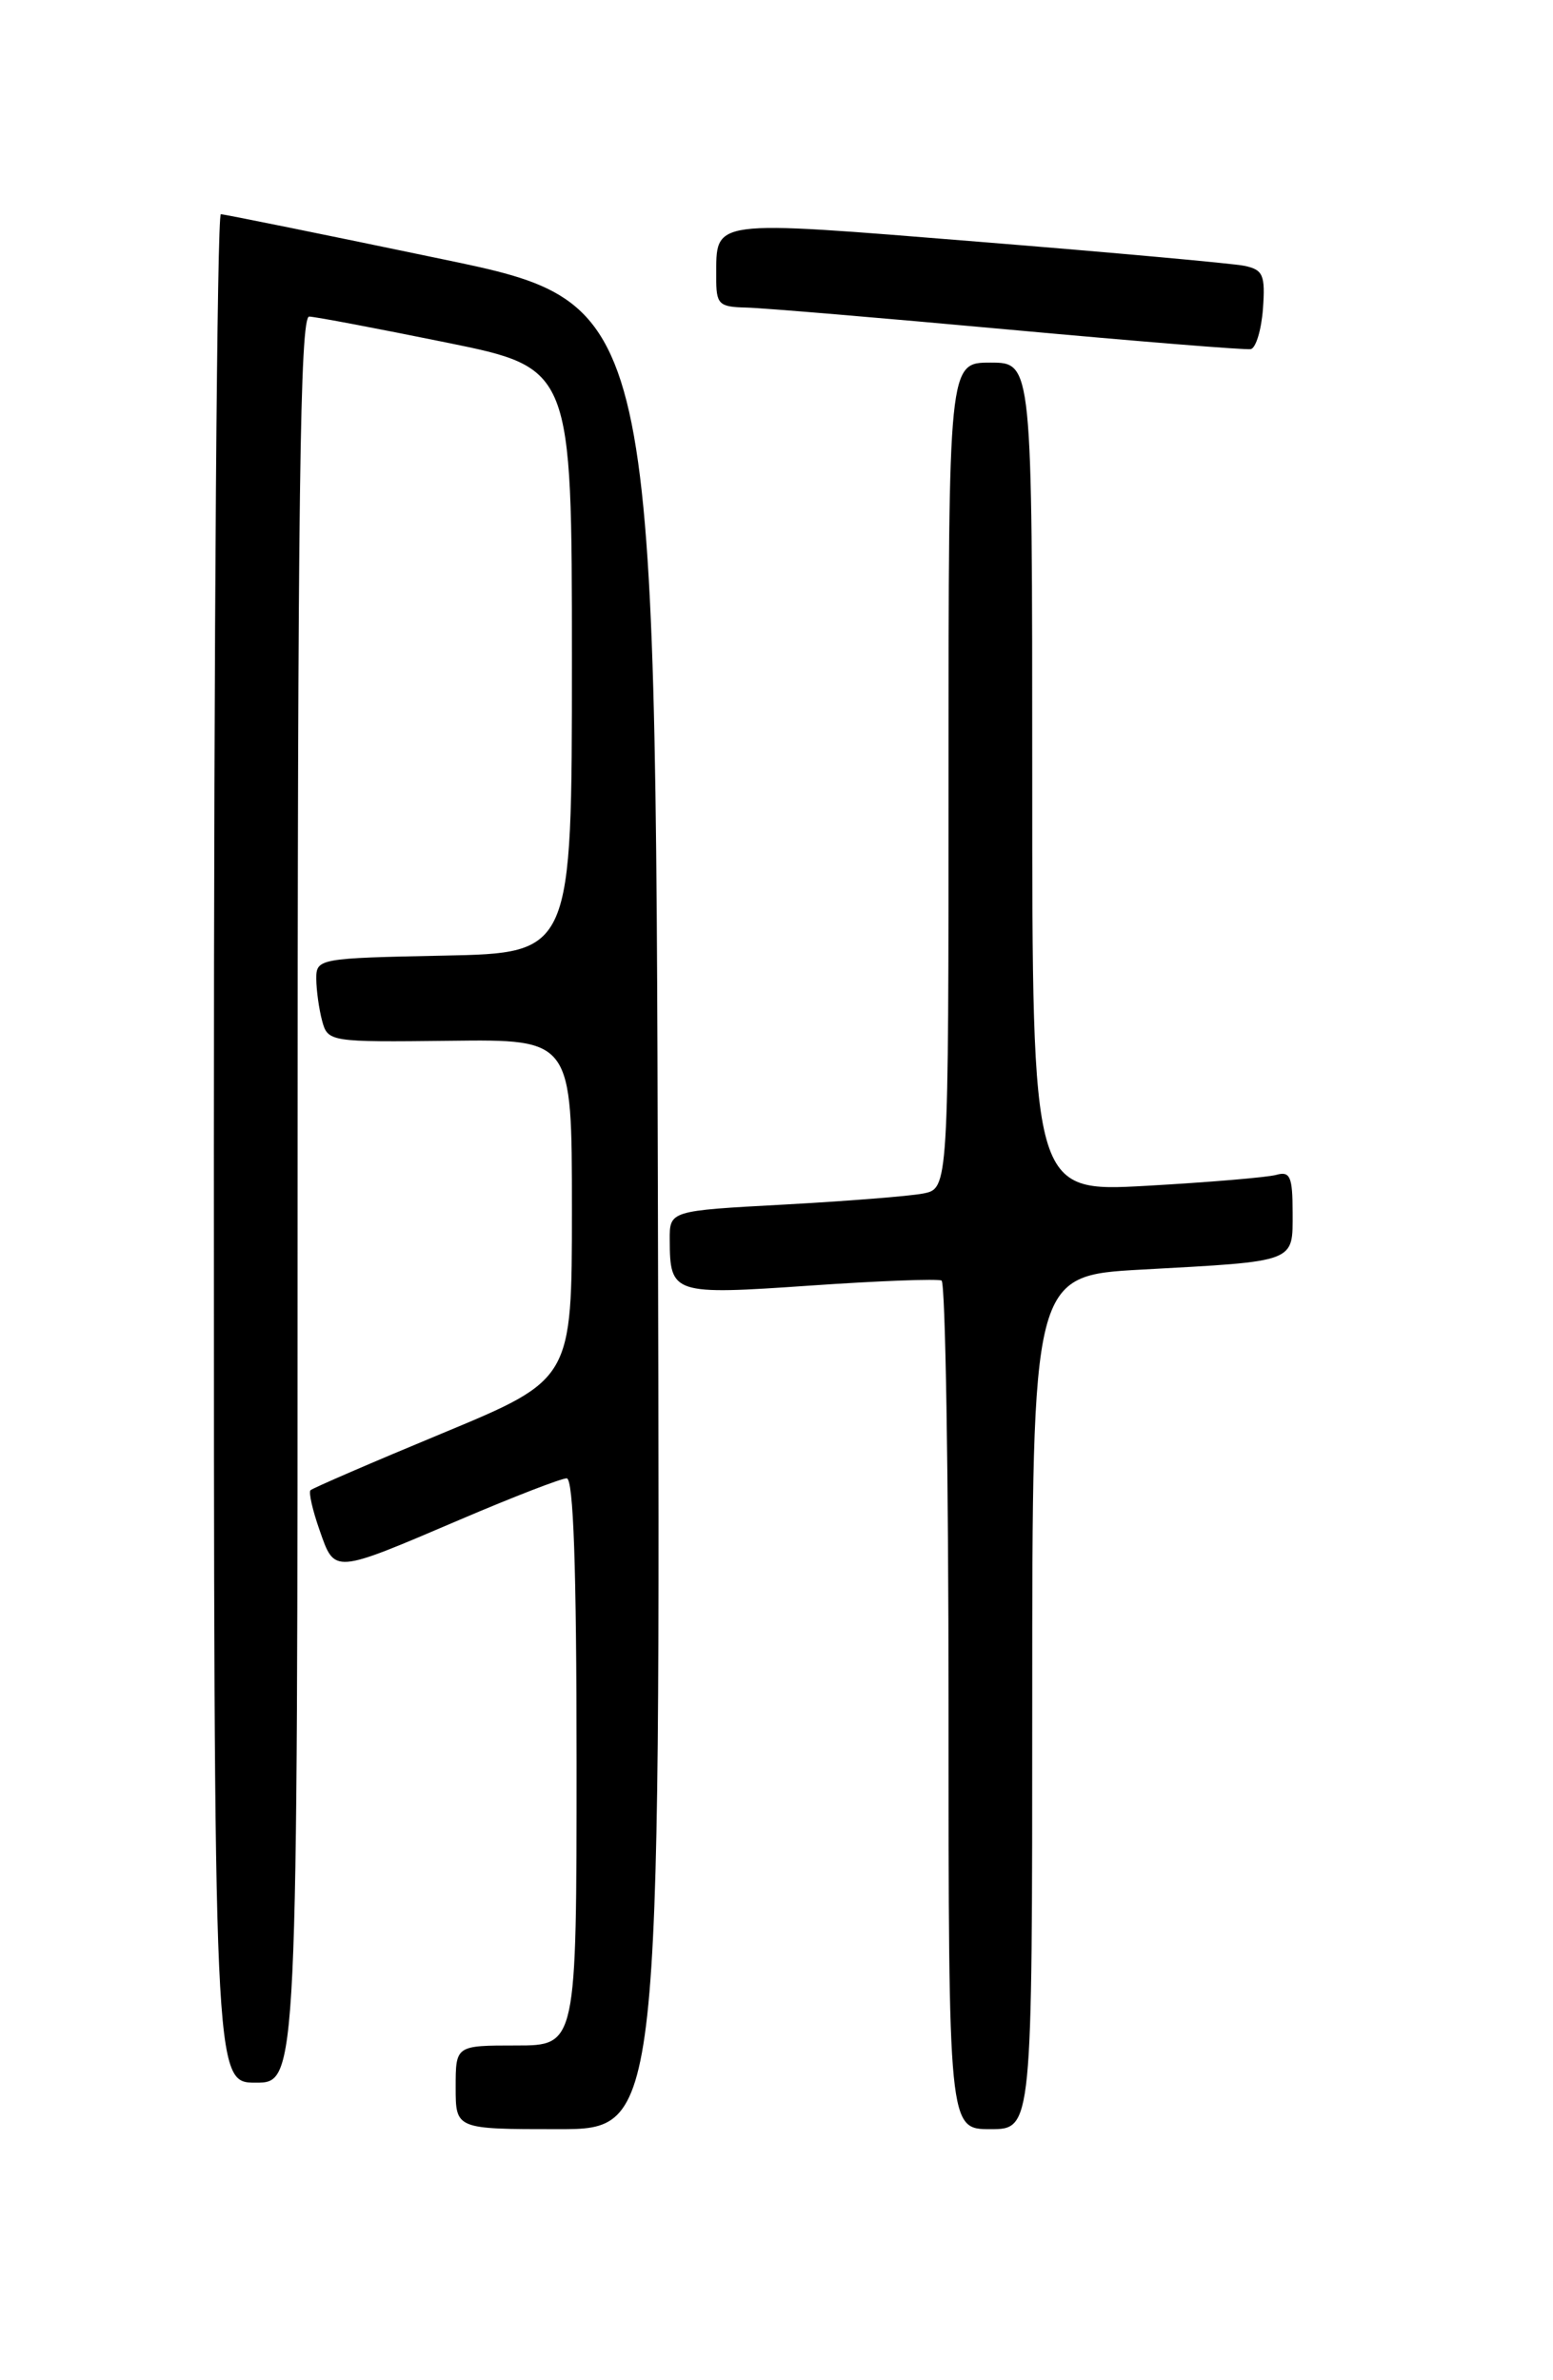 <?xml version="1.0" encoding="UTF-8" standalone="no"?>
<!DOCTYPE svg PUBLIC "-//W3C//DTD SVG 1.1//EN" "http://www.w3.org/Graphics/SVG/1.1/DTD/svg11.dtd" >
<svg xmlns="http://www.w3.org/2000/svg" xmlns:xlink="http://www.w3.org/1999/xlink" version="1.1" viewBox="0 0 167 256">
 <g >
 <path fill="currentColor"
d=" M 70.75 130.82 C 70.50 32.64 70.50 32.64 47.50 27.86 C 34.85 25.22 24.16 23.05 23.75 23.04 C 23.34 23.02 23.00 68.22 23.00 123.50 C 23.00 224.00 23.00 224.00 27.50 224.00 C 32.00 224.00 32.00 224.00 32.00 129.00 C 32.00 53.64 32.26 34.01 33.25 34.05 C 33.94 34.07 40.58 35.33 48.00 36.84 C 61.50 39.59 61.50 39.59 61.50 71.04 C 61.50 102.50 61.50 102.50 47.75 102.78 C 34.29 103.05 34.00 103.10 34.01 105.28 C 34.02 106.50 34.30 108.53 34.64 109.80 C 35.25 112.06 35.48 112.09 48.38 111.94 C 61.50 111.78 61.50 111.78 61.50 130.07 C 61.50 148.36 61.50 148.36 47.65 154.12 C 40.03 157.28 33.61 160.06 33.39 160.28 C 33.17 160.49 33.61 162.44 34.37 164.59 C 36.01 169.28 35.76 169.30 49.45 163.45 C 55.18 161.00 60.35 159.00 60.94 159.00 C 61.66 159.00 62.00 168.62 62.00 189.50 C 62.00 220.00 62.00 220.00 55.50 220.00 C 49.00 220.00 49.00 220.00 49.00 224.50 C 49.00 229.00 49.00 229.00 60.00 229.00 C 71.01 229.00 71.01 229.00 70.75 130.82 Z  M 111.00 183.10 C 111.00 137.20 111.00 137.20 122.75 136.55 C 139.54 135.63 139.00 135.83 139.00 130.41 C 139.00 126.56 138.73 125.94 137.25 126.36 C 136.29 126.63 129.99 127.16 123.25 127.54 C 111.00 128.22 111.00 128.22 111.00 83.61 C 111.00 39.00 111.00 39.00 106.50 39.00 C 102.00 39.00 102.00 39.00 102.00 83.42 C 102.00 127.84 102.00 127.84 99.25 128.37 C 97.74 128.66 90.99 129.19 84.25 129.56 C 72.00 130.22 72.00 130.22 72.02 133.36 C 72.04 139.19 72.35 139.29 87.12 138.27 C 94.48 137.76 100.84 137.52 101.25 137.73 C 101.66 137.94 102.00 158.57 102.00 183.56 C 102.00 229.00 102.00 229.00 106.50 229.00 C 111.00 229.00 111.00 229.00 111.00 183.10 Z  M 135.81 33.21 C 136.07 29.57 135.83 29.01 133.81 28.59 C 132.54 28.33 119.62 27.16 105.10 25.99 C 76.13 23.66 77.04 23.54 77.02 29.75 C 77.00 32.74 77.26 33.01 80.25 33.08 C 82.04 33.12 94.75 34.19 108.50 35.45 C 122.25 36.71 133.95 37.66 134.50 37.55 C 135.05 37.44 135.64 35.48 135.81 33.21 Z "/>
</g>
</svg>
